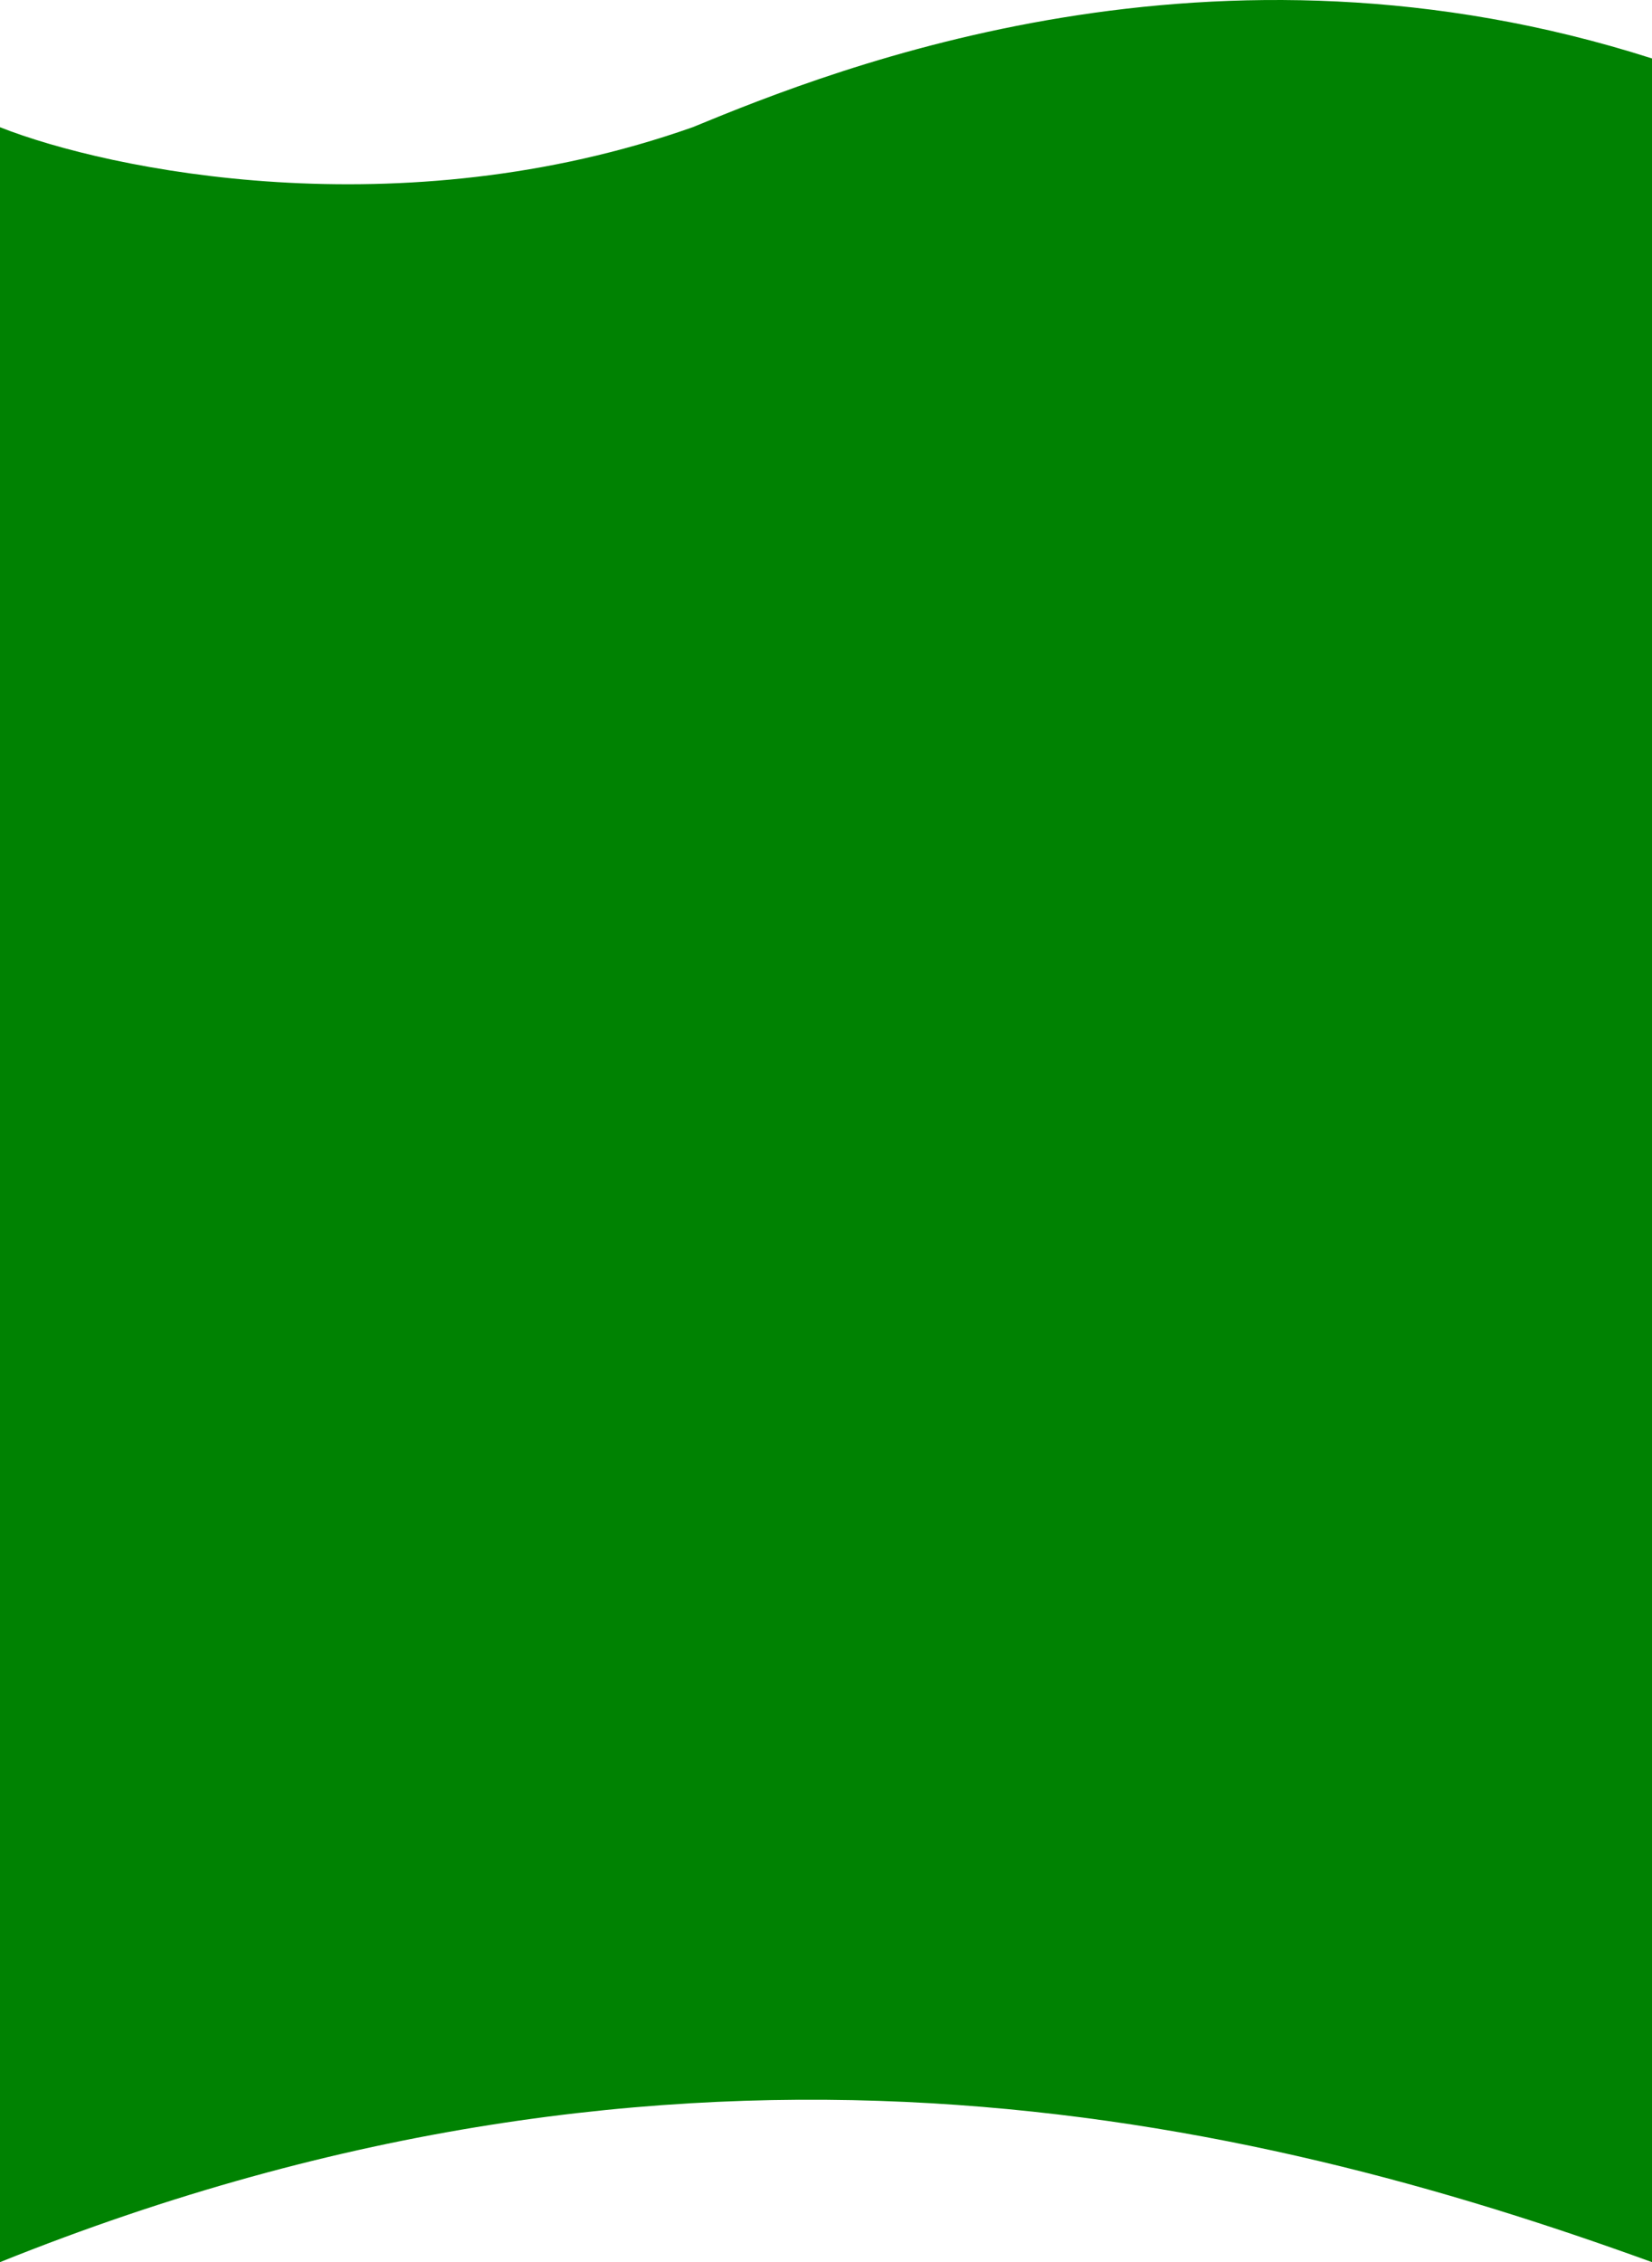 <svg width="768" height="1051" viewBox="0 0 768 1051" fill="none" xmlns="http://www.w3.org/2000/svg">
<path d="M322 59.112C186 107.109 50.667 79.111 0 59.112V1051C319 922.686 579 982.435 768 1051V27.158C564 -38.055 390 31.071 322 59.112Z" fill="#008202"/>
</svg>
